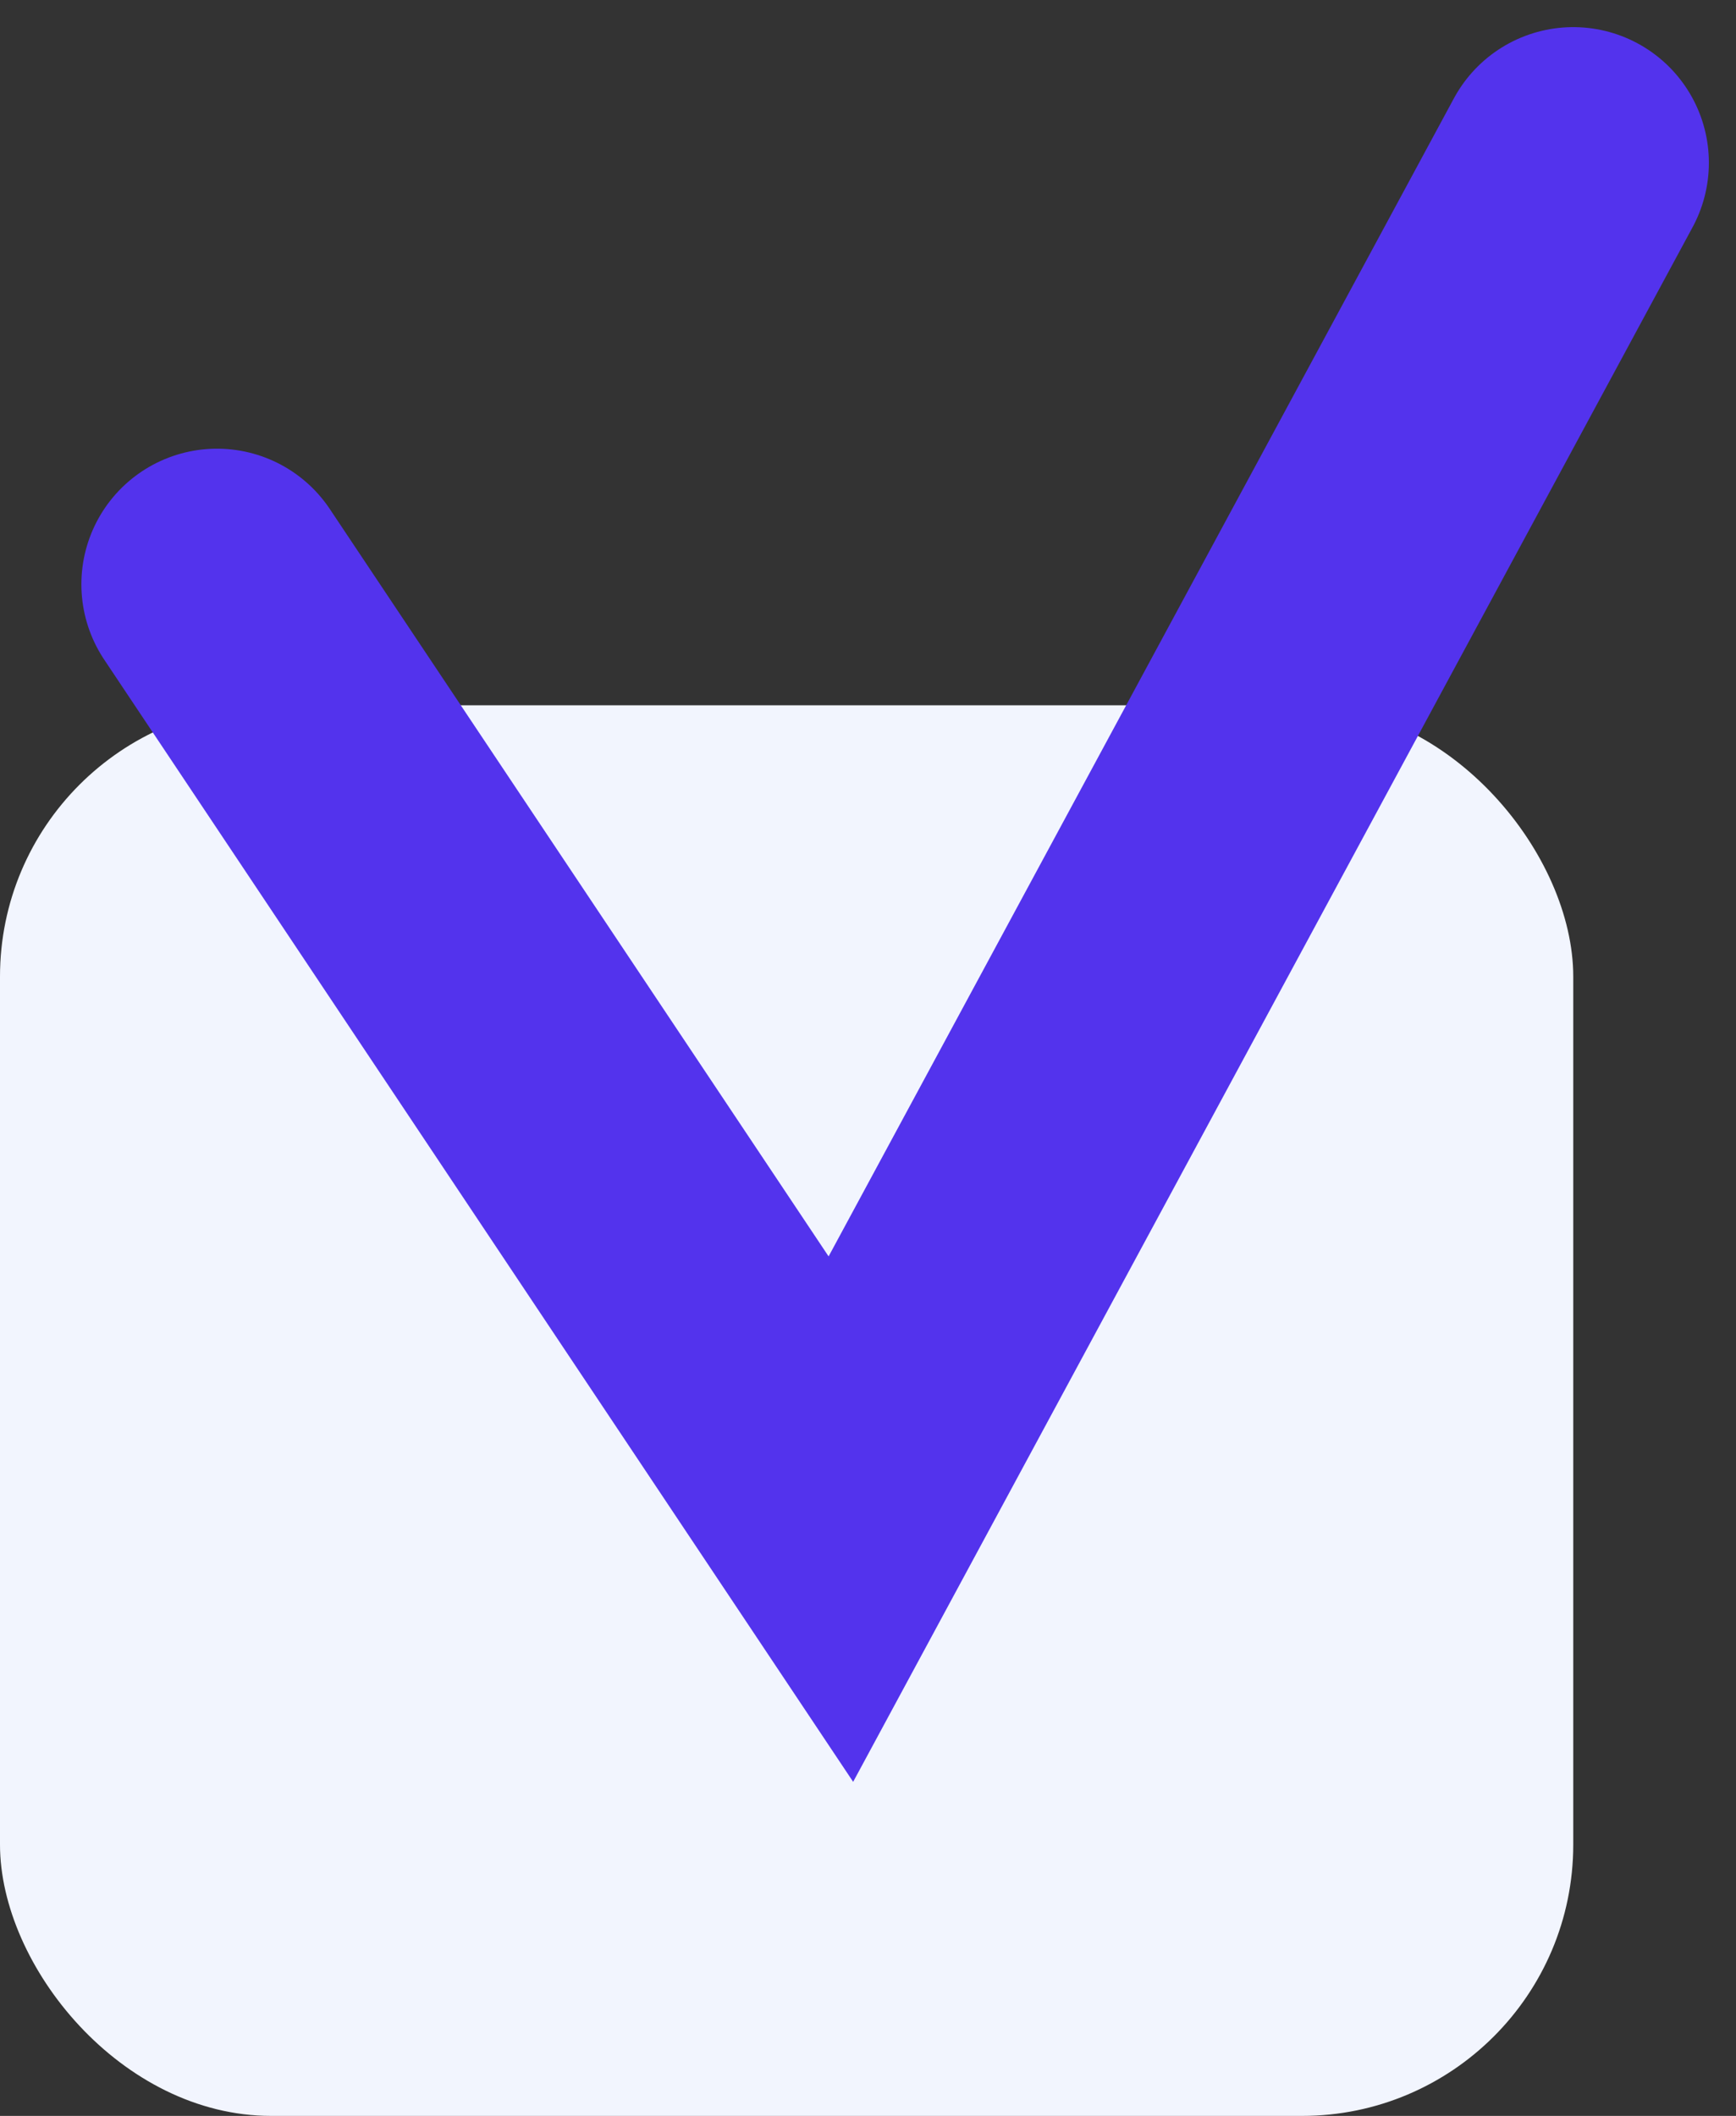 <svg width="32" height="39" viewBox="0 0 32 39" fill="none" xmlns="http://www.w3.org/2000/svg">
<rect x="0" y="0" width="32" height="39" fill="#333333" stroke="none"/>
<rect y="13" width="29" height="26" rx="5" fill="#F2F5FE"/>
<path d="M4 10.77L15.5 28L29 3" stroke="#5333ED" stroke-width="5" stroke-linecap="round"/>
</svg>

